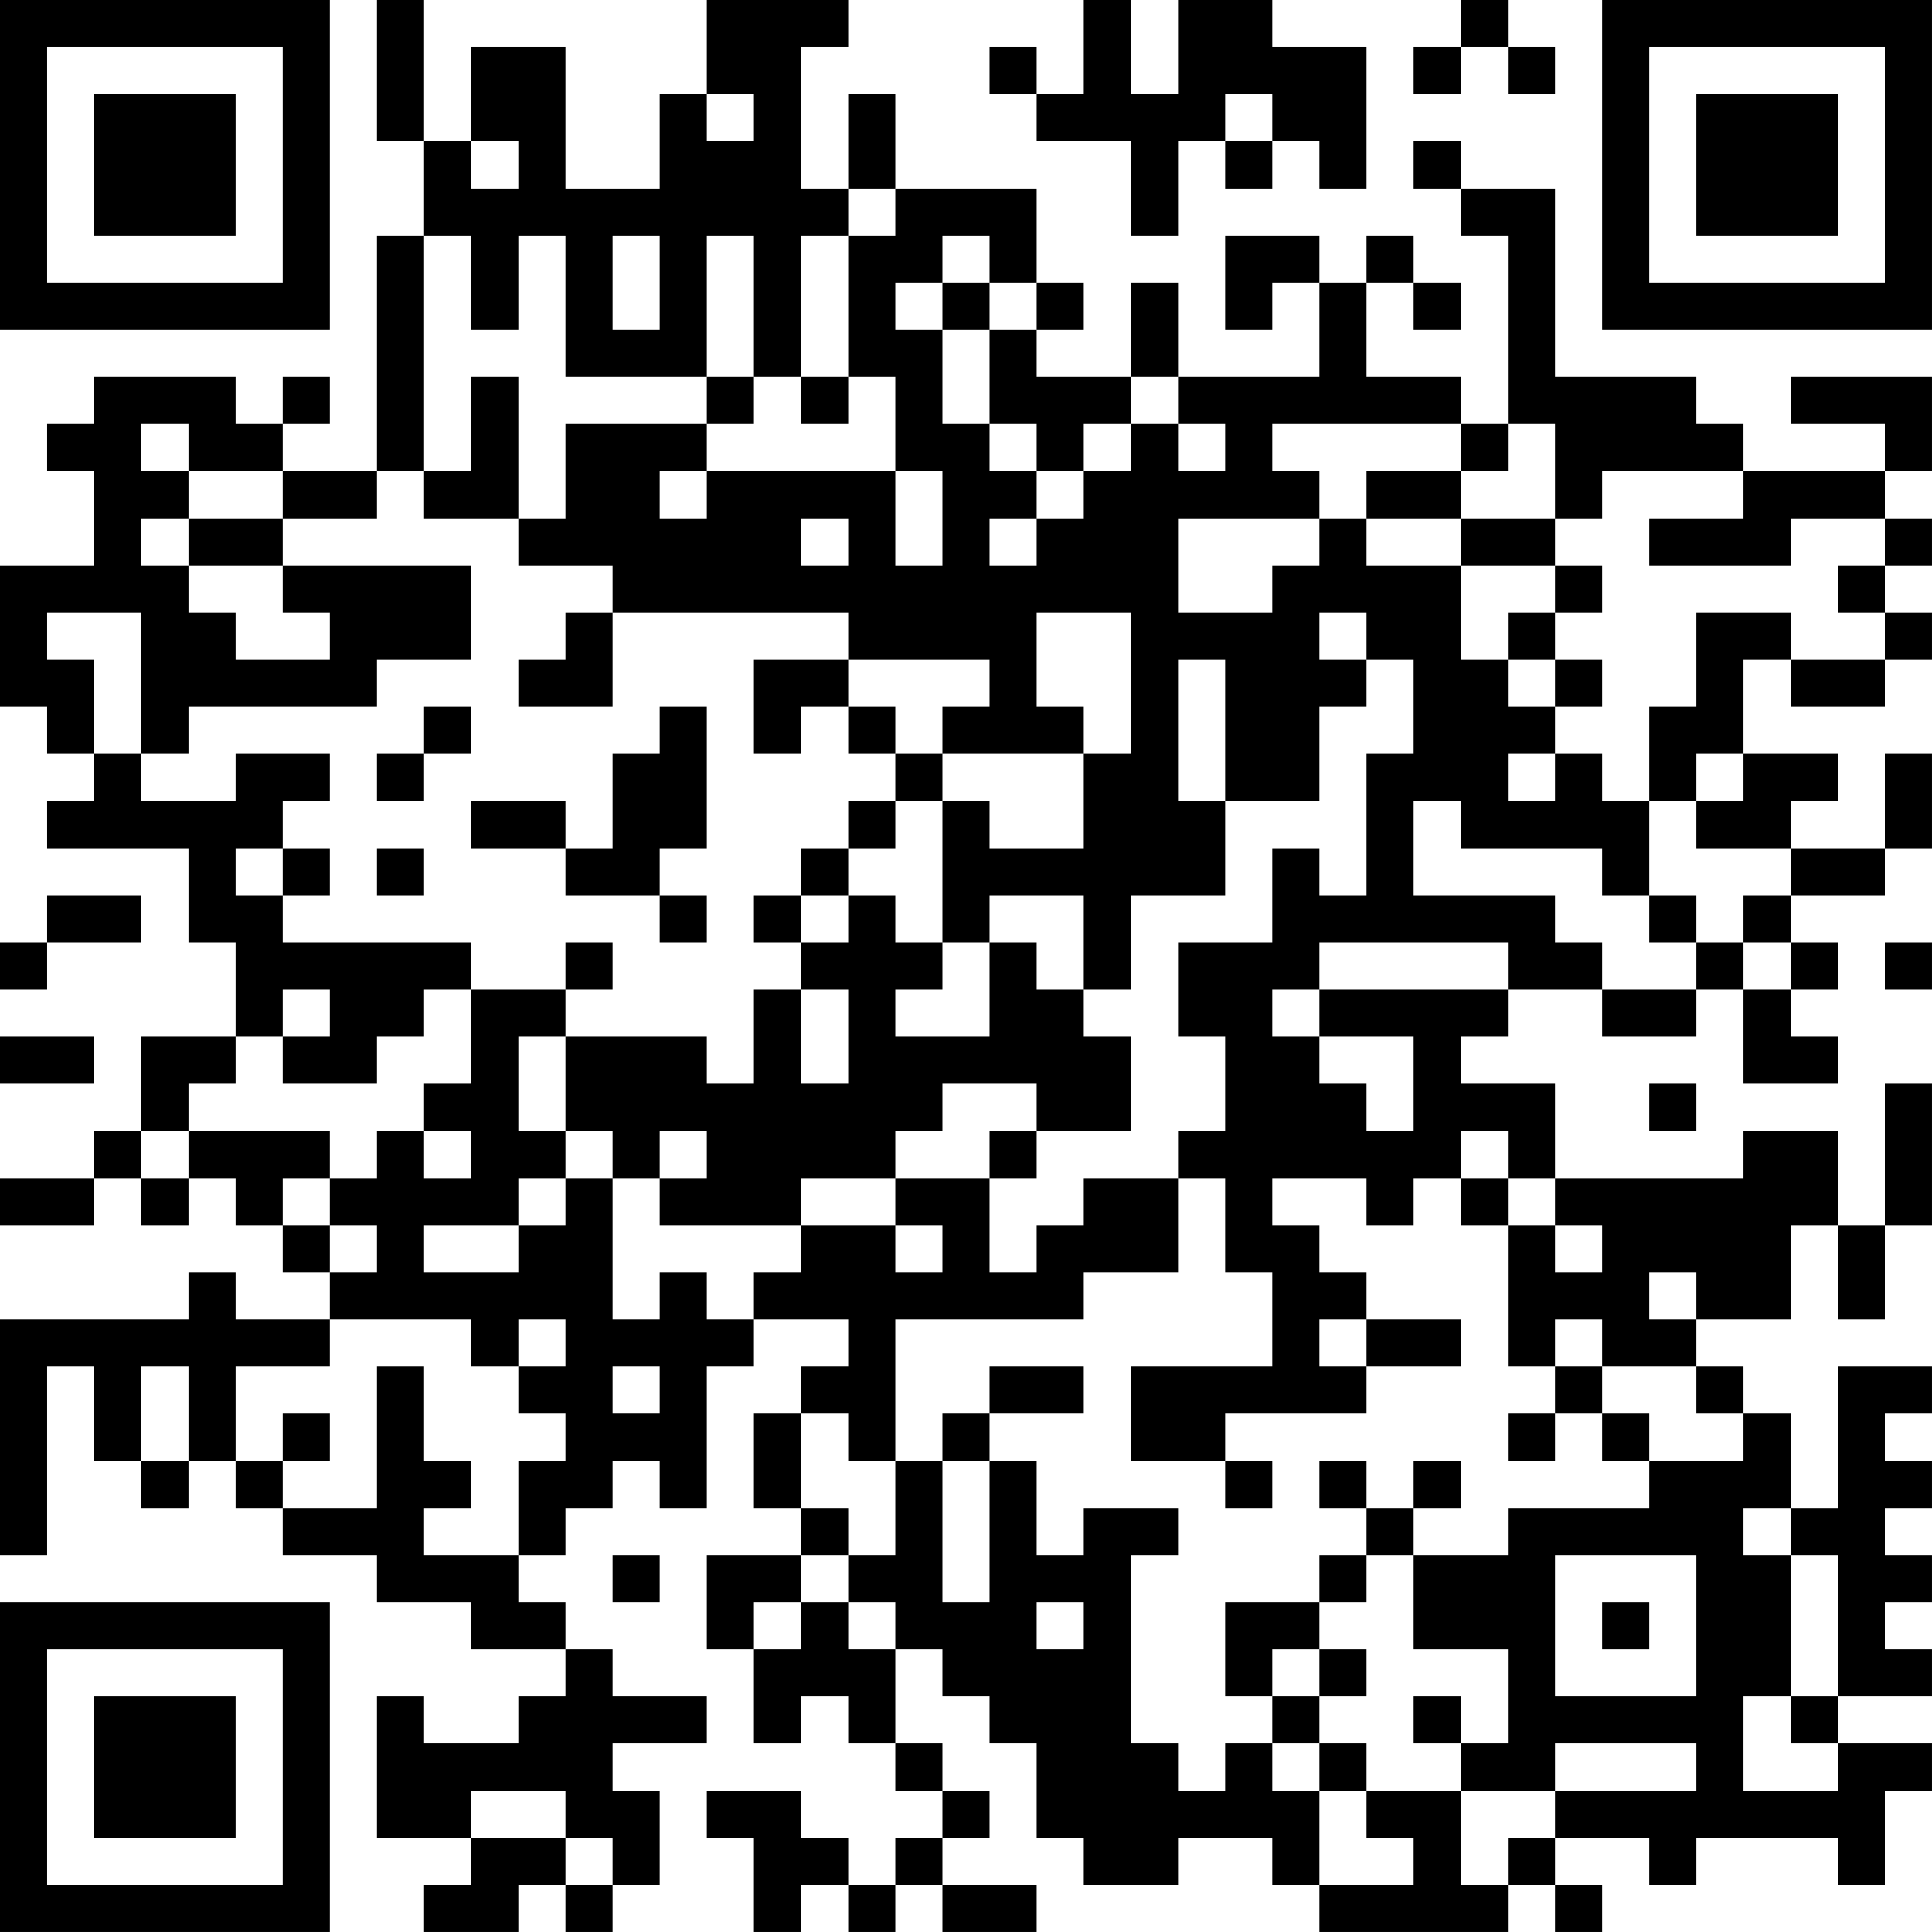 <?xml version="1.0" encoding="UTF-8"?>
<svg xmlns="http://www.w3.org/2000/svg" version="1.1" width="200" height="200" viewBox="0 0 200 200"><rect x="0" y="0" width="200" height="200" fill="#ffffff"/><g transform="scale(4.878)"><g transform="translate(0,0)"><path fill-rule="evenodd" d="M8 0L8 3L9 3L9 5L8 5L8 10L6 10L6 9L7 9L7 8L6 8L6 9L5 9L5 8L2 8L2 9L1 9L1 10L2 10L2 12L0 12L0 15L1 15L1 16L2 16L2 17L1 17L1 18L4 18L4 20L5 20L5 22L3 22L3 24L2 24L2 25L0 25L0 26L2 26L2 25L3 25L3 26L4 26L4 25L5 25L5 26L6 26L6 27L7 27L7 28L5 28L5 27L4 27L4 28L0 28L0 33L1 33L1 29L2 29L2 31L3 31L3 32L4 32L4 31L5 31L5 32L6 32L6 33L8 33L8 34L10 34L10 35L12 35L12 36L11 36L11 37L9 37L9 36L8 36L8 39L10 39L10 40L9 40L9 41L11 41L11 40L12 40L12 41L13 41L13 40L14 40L14 38L13 38L13 37L15 37L15 36L13 36L13 35L12 35L12 34L11 34L11 33L12 33L12 32L13 32L13 31L14 31L14 32L15 32L15 29L16 29L16 28L18 28L18 29L17 29L17 30L16 30L16 32L17 32L17 33L15 33L15 35L16 35L16 37L17 37L17 36L18 36L18 37L19 37L19 38L20 38L20 39L19 39L19 40L18 40L18 39L17 39L17 38L15 38L15 39L16 39L16 41L17 41L17 40L18 40L18 41L19 41L19 40L20 40L20 41L22 41L22 40L20 40L20 39L21 39L21 38L20 38L20 37L19 37L19 35L20 35L20 36L21 36L21 37L22 37L22 39L23 39L23 40L25 40L25 39L27 39L27 40L28 40L28 41L32 41L32 40L33 40L33 41L34 41L34 40L33 40L33 39L35 39L35 40L36 40L36 39L39 39L39 40L40 40L40 38L41 38L41 37L39 37L39 36L41 36L41 35L40 35L40 34L41 34L41 33L40 33L40 32L41 32L41 31L40 31L40 30L41 30L41 29L39 29L39 32L38 32L38 30L37 30L37 29L36 29L36 28L38 28L38 26L39 26L39 28L40 28L40 26L41 26L41 23L40 23L40 26L39 26L39 24L37 24L37 25L33 25L33 23L31 23L31 22L32 22L32 21L34 21L34 22L36 22L36 21L37 21L37 23L39 23L39 22L38 22L38 21L39 21L39 20L38 20L38 19L40 19L40 18L41 18L41 16L40 16L40 18L38 18L38 17L39 17L39 16L37 16L37 14L38 14L38 15L40 15L40 14L41 14L41 13L40 13L40 12L41 12L41 11L40 11L40 10L41 10L41 8L38 8L38 9L40 9L40 10L37 10L37 9L36 9L36 8L33 8L33 4L31 4L31 3L30 3L30 4L31 4L31 5L32 5L32 9L31 9L31 8L29 8L29 6L30 6L30 7L31 7L31 6L30 6L30 5L29 5L29 6L28 6L28 5L26 5L26 7L27 7L27 6L28 6L28 8L25 8L25 6L24 6L24 8L22 8L22 7L23 7L23 6L22 6L22 4L19 4L19 2L18 2L18 4L17 4L17 1L18 1L18 0L15 0L15 2L14 2L14 4L12 4L12 1L10 1L10 3L9 3L9 0ZM23 0L23 2L22 2L22 1L21 1L21 2L22 2L22 3L24 3L24 5L25 5L25 3L26 3L26 4L27 4L27 3L28 3L28 4L29 4L29 1L27 1L27 0L25 0L25 2L24 2L24 0ZM31 0L31 1L30 1L30 2L31 2L31 1L32 1L32 2L33 2L33 1L32 1L32 0ZM15 2L15 3L16 3L16 2ZM26 2L26 3L27 3L27 2ZM10 3L10 4L11 4L11 3ZM18 4L18 5L17 5L17 8L16 8L16 5L15 5L15 8L12 8L12 5L11 5L11 7L10 7L10 5L9 5L9 10L8 10L8 11L6 11L6 10L4 10L4 9L3 9L3 10L4 10L4 11L3 11L3 12L4 12L4 13L5 13L5 14L7 14L7 13L6 13L6 12L10 12L10 14L8 14L8 15L4 15L4 16L3 16L3 13L1 13L1 14L2 14L2 16L3 16L3 17L5 17L5 16L7 16L7 17L6 17L6 18L5 18L5 19L6 19L6 20L10 20L10 21L9 21L9 22L8 22L8 23L6 23L6 22L7 22L7 21L6 21L6 22L5 22L5 23L4 23L4 24L3 24L3 25L4 25L4 24L7 24L7 25L6 25L6 26L7 26L7 27L8 27L8 26L7 26L7 25L8 25L8 24L9 24L9 25L10 25L10 24L9 24L9 23L10 23L10 21L12 21L12 22L11 22L11 24L12 24L12 25L11 25L11 26L9 26L9 27L11 27L11 26L12 26L12 25L13 25L13 28L14 28L14 27L15 27L15 28L16 28L16 27L17 27L17 26L19 26L19 27L20 27L20 26L19 26L19 25L21 25L21 27L22 27L22 26L23 26L23 25L25 25L25 27L23 27L23 28L19 28L19 31L18 31L18 30L17 30L17 32L18 32L18 33L17 33L17 34L16 34L16 35L17 35L17 34L18 34L18 35L19 35L19 34L18 34L18 33L19 33L19 31L20 31L20 34L21 34L21 31L22 31L22 33L23 33L23 32L25 32L25 33L24 33L24 37L25 37L25 38L26 38L26 37L27 37L27 38L28 38L28 40L30 40L30 39L29 39L29 38L31 38L31 40L32 40L32 39L33 39L33 38L36 38L36 37L33 37L33 38L31 38L31 37L32 37L32 35L30 35L30 33L32 33L32 32L35 32L35 31L37 31L37 30L36 30L36 29L34 29L34 28L33 28L33 29L32 29L32 26L33 26L33 27L34 27L34 26L33 26L33 25L32 25L32 24L31 24L31 25L30 25L30 26L29 26L29 25L27 25L27 26L28 26L28 27L29 27L29 28L28 28L28 29L29 29L29 30L26 30L26 31L24 31L24 29L27 29L27 27L26 27L26 25L25 25L25 24L26 24L26 22L25 22L25 20L27 20L27 18L28 18L28 19L29 19L29 16L30 16L30 14L29 14L29 13L28 13L28 14L29 14L29 15L28 15L28 17L26 17L26 14L25 14L25 17L26 17L26 19L24 19L24 21L23 21L23 19L21 19L21 20L20 20L20 17L21 17L21 18L23 18L23 16L24 16L24 13L22 13L22 15L23 15L23 16L20 16L20 15L21 15L21 14L18 14L18 13L13 13L13 12L11 12L11 11L12 11L12 9L15 9L15 10L14 10L14 11L15 11L15 10L19 10L19 12L20 12L20 10L19 10L19 8L18 8L18 5L19 5L19 4ZM13 5L13 7L14 7L14 5ZM20 5L20 6L19 6L19 7L20 7L20 9L21 9L21 10L22 10L22 11L21 11L21 12L22 12L22 11L23 11L23 10L24 10L24 9L25 9L25 10L26 10L26 9L25 9L25 8L24 8L24 9L23 9L23 10L22 10L22 9L21 9L21 7L22 7L22 6L21 6L21 5ZM20 6L20 7L21 7L21 6ZM10 8L10 10L9 10L9 11L11 11L11 8ZM15 8L15 9L16 9L16 8ZM17 8L17 9L18 9L18 8ZM27 9L27 10L28 10L28 11L25 11L25 13L27 13L27 12L28 12L28 11L29 11L29 12L31 12L31 14L32 14L32 15L33 15L33 16L32 16L32 17L33 17L33 16L34 16L34 17L35 17L35 19L34 19L34 18L31 18L31 17L30 17L30 19L33 19L33 20L34 20L34 21L36 21L36 20L37 20L37 21L38 21L38 20L37 20L37 19L38 19L38 18L36 18L36 17L37 17L37 16L36 16L36 17L35 17L35 15L36 15L36 13L38 13L38 14L40 14L40 13L39 13L39 12L40 12L40 11L38 11L38 12L35 12L35 11L37 11L37 10L34 10L34 11L33 11L33 9L32 9L32 10L31 10L31 9ZM29 10L29 11L31 11L31 12L33 12L33 13L32 13L32 14L33 14L33 15L34 15L34 14L33 14L33 13L34 13L34 12L33 12L33 11L31 11L31 10ZM4 11L4 12L6 12L6 11ZM17 11L17 12L18 12L18 11ZM12 13L12 14L11 14L11 15L13 15L13 13ZM16 14L16 16L17 16L17 15L18 15L18 16L19 16L19 17L18 17L18 18L17 18L17 19L16 19L16 20L17 20L17 21L16 21L16 23L15 23L15 22L12 22L12 24L13 24L13 25L14 25L14 26L17 26L17 25L19 25L19 24L20 24L20 23L22 23L22 24L21 24L21 25L22 25L22 24L24 24L24 22L23 22L23 21L22 21L22 20L21 20L21 22L19 22L19 21L20 21L20 20L19 20L19 19L18 19L18 18L19 18L19 17L20 17L20 16L19 16L19 15L18 15L18 14ZM9 15L9 16L8 16L8 17L9 17L9 16L10 16L10 15ZM14 15L14 16L13 16L13 18L12 18L12 17L10 17L10 18L12 18L12 19L14 19L14 20L15 20L15 19L14 19L14 18L15 18L15 15ZM6 18L6 19L7 19L7 18ZM8 18L8 19L9 19L9 18ZM1 19L1 20L0 20L0 21L1 21L1 20L3 20L3 19ZM17 19L17 20L18 20L18 19ZM35 19L35 20L36 20L36 19ZM12 20L12 21L13 21L13 20ZM28 20L28 21L27 21L27 22L28 22L28 23L29 23L29 24L30 24L30 22L28 22L28 21L32 21L32 20ZM40 20L40 21L41 21L41 20ZM17 21L17 23L18 23L18 21ZM0 22L0 23L2 23L2 22ZM35 23L35 24L36 24L36 23ZM14 24L14 25L15 25L15 24ZM31 25L31 26L32 26L32 25ZM35 27L35 28L36 28L36 27ZM7 28L7 29L5 29L5 31L6 31L6 32L8 32L8 29L9 29L9 31L10 31L10 32L9 32L9 33L11 33L11 31L12 31L12 30L11 30L11 29L12 29L12 28L11 28L11 29L10 29L10 28ZM29 28L29 29L31 29L31 28ZM3 29L3 31L4 31L4 29ZM13 29L13 30L14 30L14 29ZM21 29L21 30L20 30L20 31L21 31L21 30L23 30L23 29ZM33 29L33 30L32 30L32 31L33 31L33 30L34 30L34 31L35 31L35 30L34 30L34 29ZM6 30L6 31L7 31L7 30ZM26 31L26 32L27 32L27 31ZM28 31L28 32L29 32L29 33L28 33L28 34L26 34L26 36L27 36L27 37L28 37L28 38L29 38L29 37L28 37L28 36L29 36L29 35L28 35L28 34L29 34L29 33L30 33L30 32L31 32L31 31L30 31L30 32L29 32L29 31ZM37 32L37 33L38 33L38 36L37 36L37 38L39 38L39 37L38 37L38 36L39 36L39 33L38 33L38 32ZM13 33L13 34L14 34L14 33ZM33 33L33 36L36 36L36 33ZM22 34L22 35L23 35L23 34ZM34 34L34 35L35 35L35 34ZM27 35L27 36L28 36L28 35ZM30 36L30 37L31 37L31 36ZM10 38L10 39L12 39L12 40L13 40L13 39L12 39L12 38ZM0 0L0 7L7 7L7 0ZM1 1L1 6L6 6L6 1ZM2 2L2 5L5 5L5 2ZM34 0L34 7L41 7L41 0ZM35 1L35 6L40 6L40 1ZM36 2L36 5L39 5L39 2ZM0 34L0 41L7 41L7 34ZM1 35L1 40L6 40L6 35ZM2 36L2 39L5 39L5 36Z" fill="#000000"/></g></g></svg>
